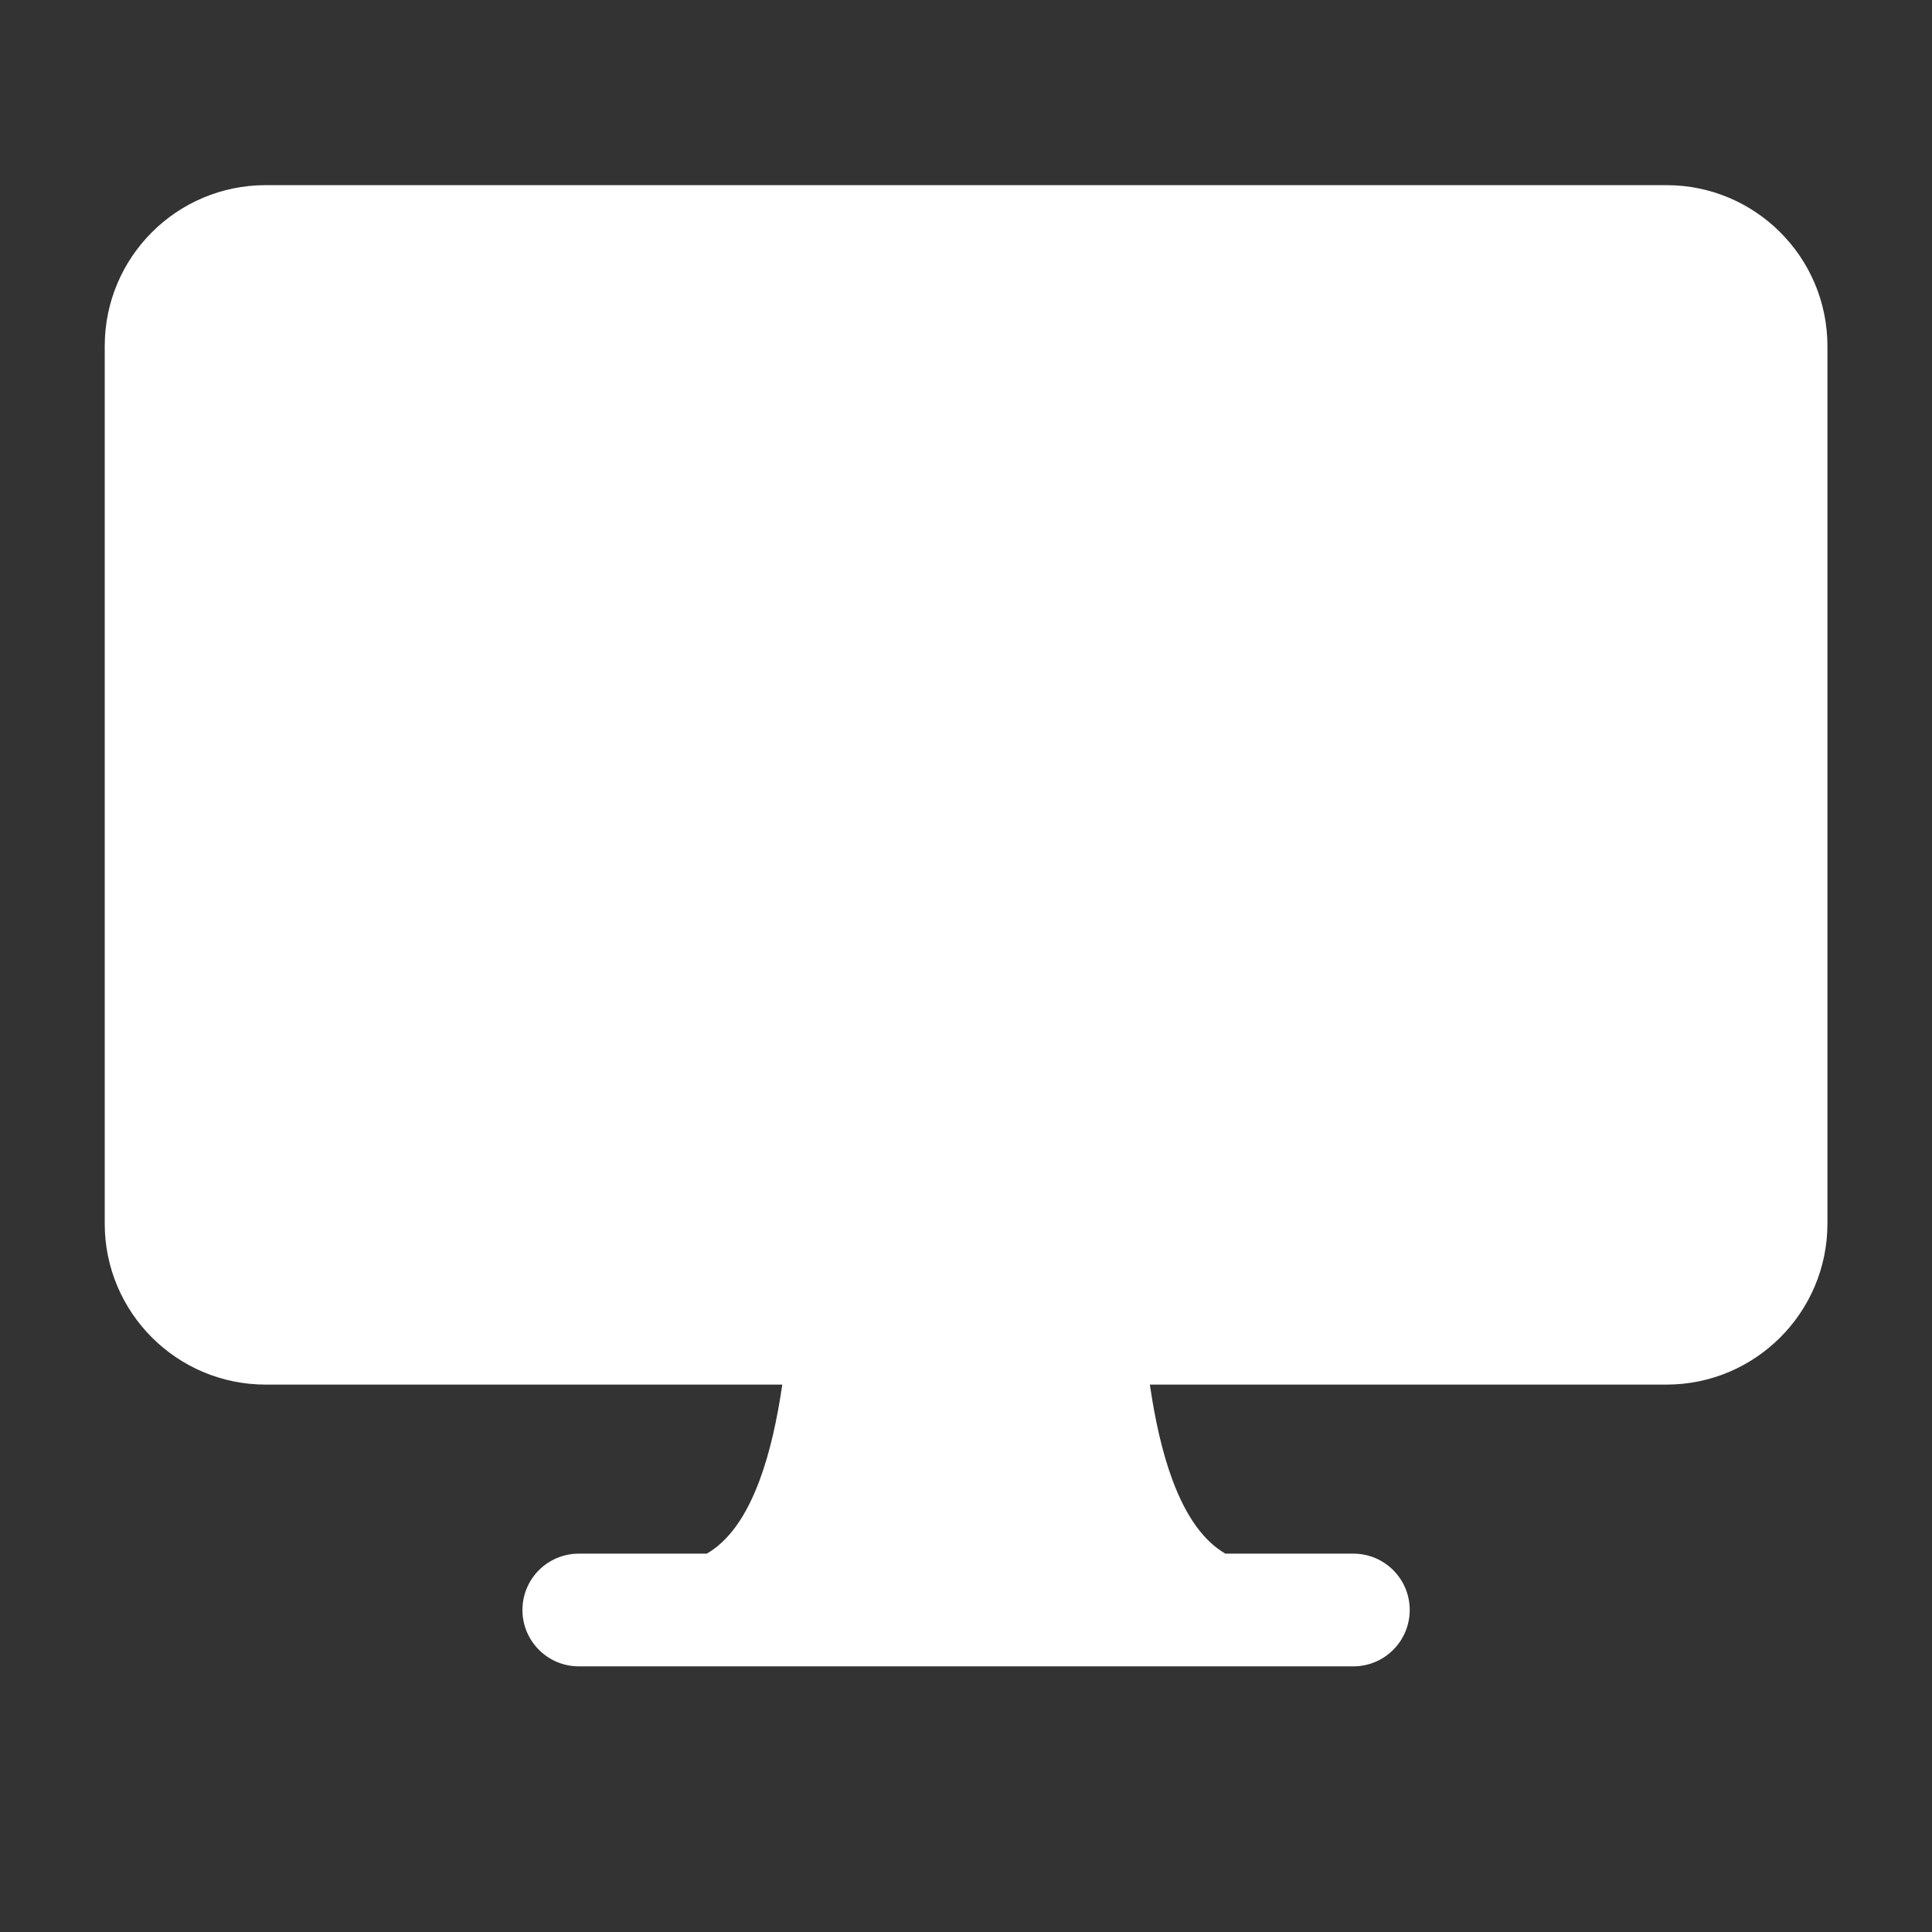<?xml version="1.0" encoding="utf-8" ?>
<svg baseProfile="full" height="24.0" version="1.1" viewBox="0 0 24.0 24.0" width="24.0" xmlns="http://www.w3.org/2000/svg" xmlns:ev="http://www.w3.org/2001/xml-events" xmlns:xlink="http://www.w3.org/1999/xlink"><rect x="0" y="0" width="24.0" height="24.0" fill="#333333" stroke="none"/><defs /><path d="M1.301,4.3C1.301,3.195 2.196,2.3 3.301,2.3H20.701C21.805,2.3 22.701,3.195 22.701,4.3V15.2C22.701,16.304 21.805,17.2 20.701,17.2H14.284C14.347,17.634 14.436,18.037 14.564,18.383C14.74,18.858 14.962,19.148 15.222,19.3H16.812C17.199,19.3 17.512,19.613 17.512,20C17.512,20.386 17.199,20.7 16.812,20.7H7.19C6.803,20.7 6.49,20.386 6.49,20C6.49,19.613 6.803,19.3 7.19,19.3H8.78C9.041,19.148 9.262,18.858 9.438,18.383C9.566,18.038 9.654,17.634 9.718,17.2H3.301C2.196,17.2 1.301,16.304 1.301,15.2V4.3ZM10.516,15.8C10.505,15.8 10.494,15.8 10.483,15.8H3.301C2.969,15.8 2.701,15.531 2.701,15.2V4.3C2.701,3.968 2.969,3.7 3.301,3.7H20.701C21.032,3.7 21.301,3.968 21.301,4.3V15.2C21.301,15.531 21.032,15.8 20.701,15.8H13.518C13.507,15.8 13.496,15.8 13.485,15.8H10.516Z" fill="#ffffff" fill-opacity="1.0" /><path d="M4,5.4C4,5.26 4,5.19 4.027,5.136C4.051,5.089 4.089,5.051 4.136,5.027C4.19,5 4.26,5 4.4,5H19.6C19.74,5 19.81,5 19.864,5.027C19.91,5.051 19.949,5.089 19.973,5.136C20,5.19 20,5.26 20,5.4V14.1C20,14.24 20,14.31 19.973,14.363C19.949,14.41 19.91,14.449 19.864,14.473C19.81,14.5 19.74,14.5 19.6,14.5H4.4C4.26,14.5 4.19,14.5 4.136,14.473C4.089,14.449 4.051,14.41 4.027,14.363C4,14.31 4,14.24 4,14.1V5.4Z" fill="#ffffff" fill-opacity="1.0" /></svg>